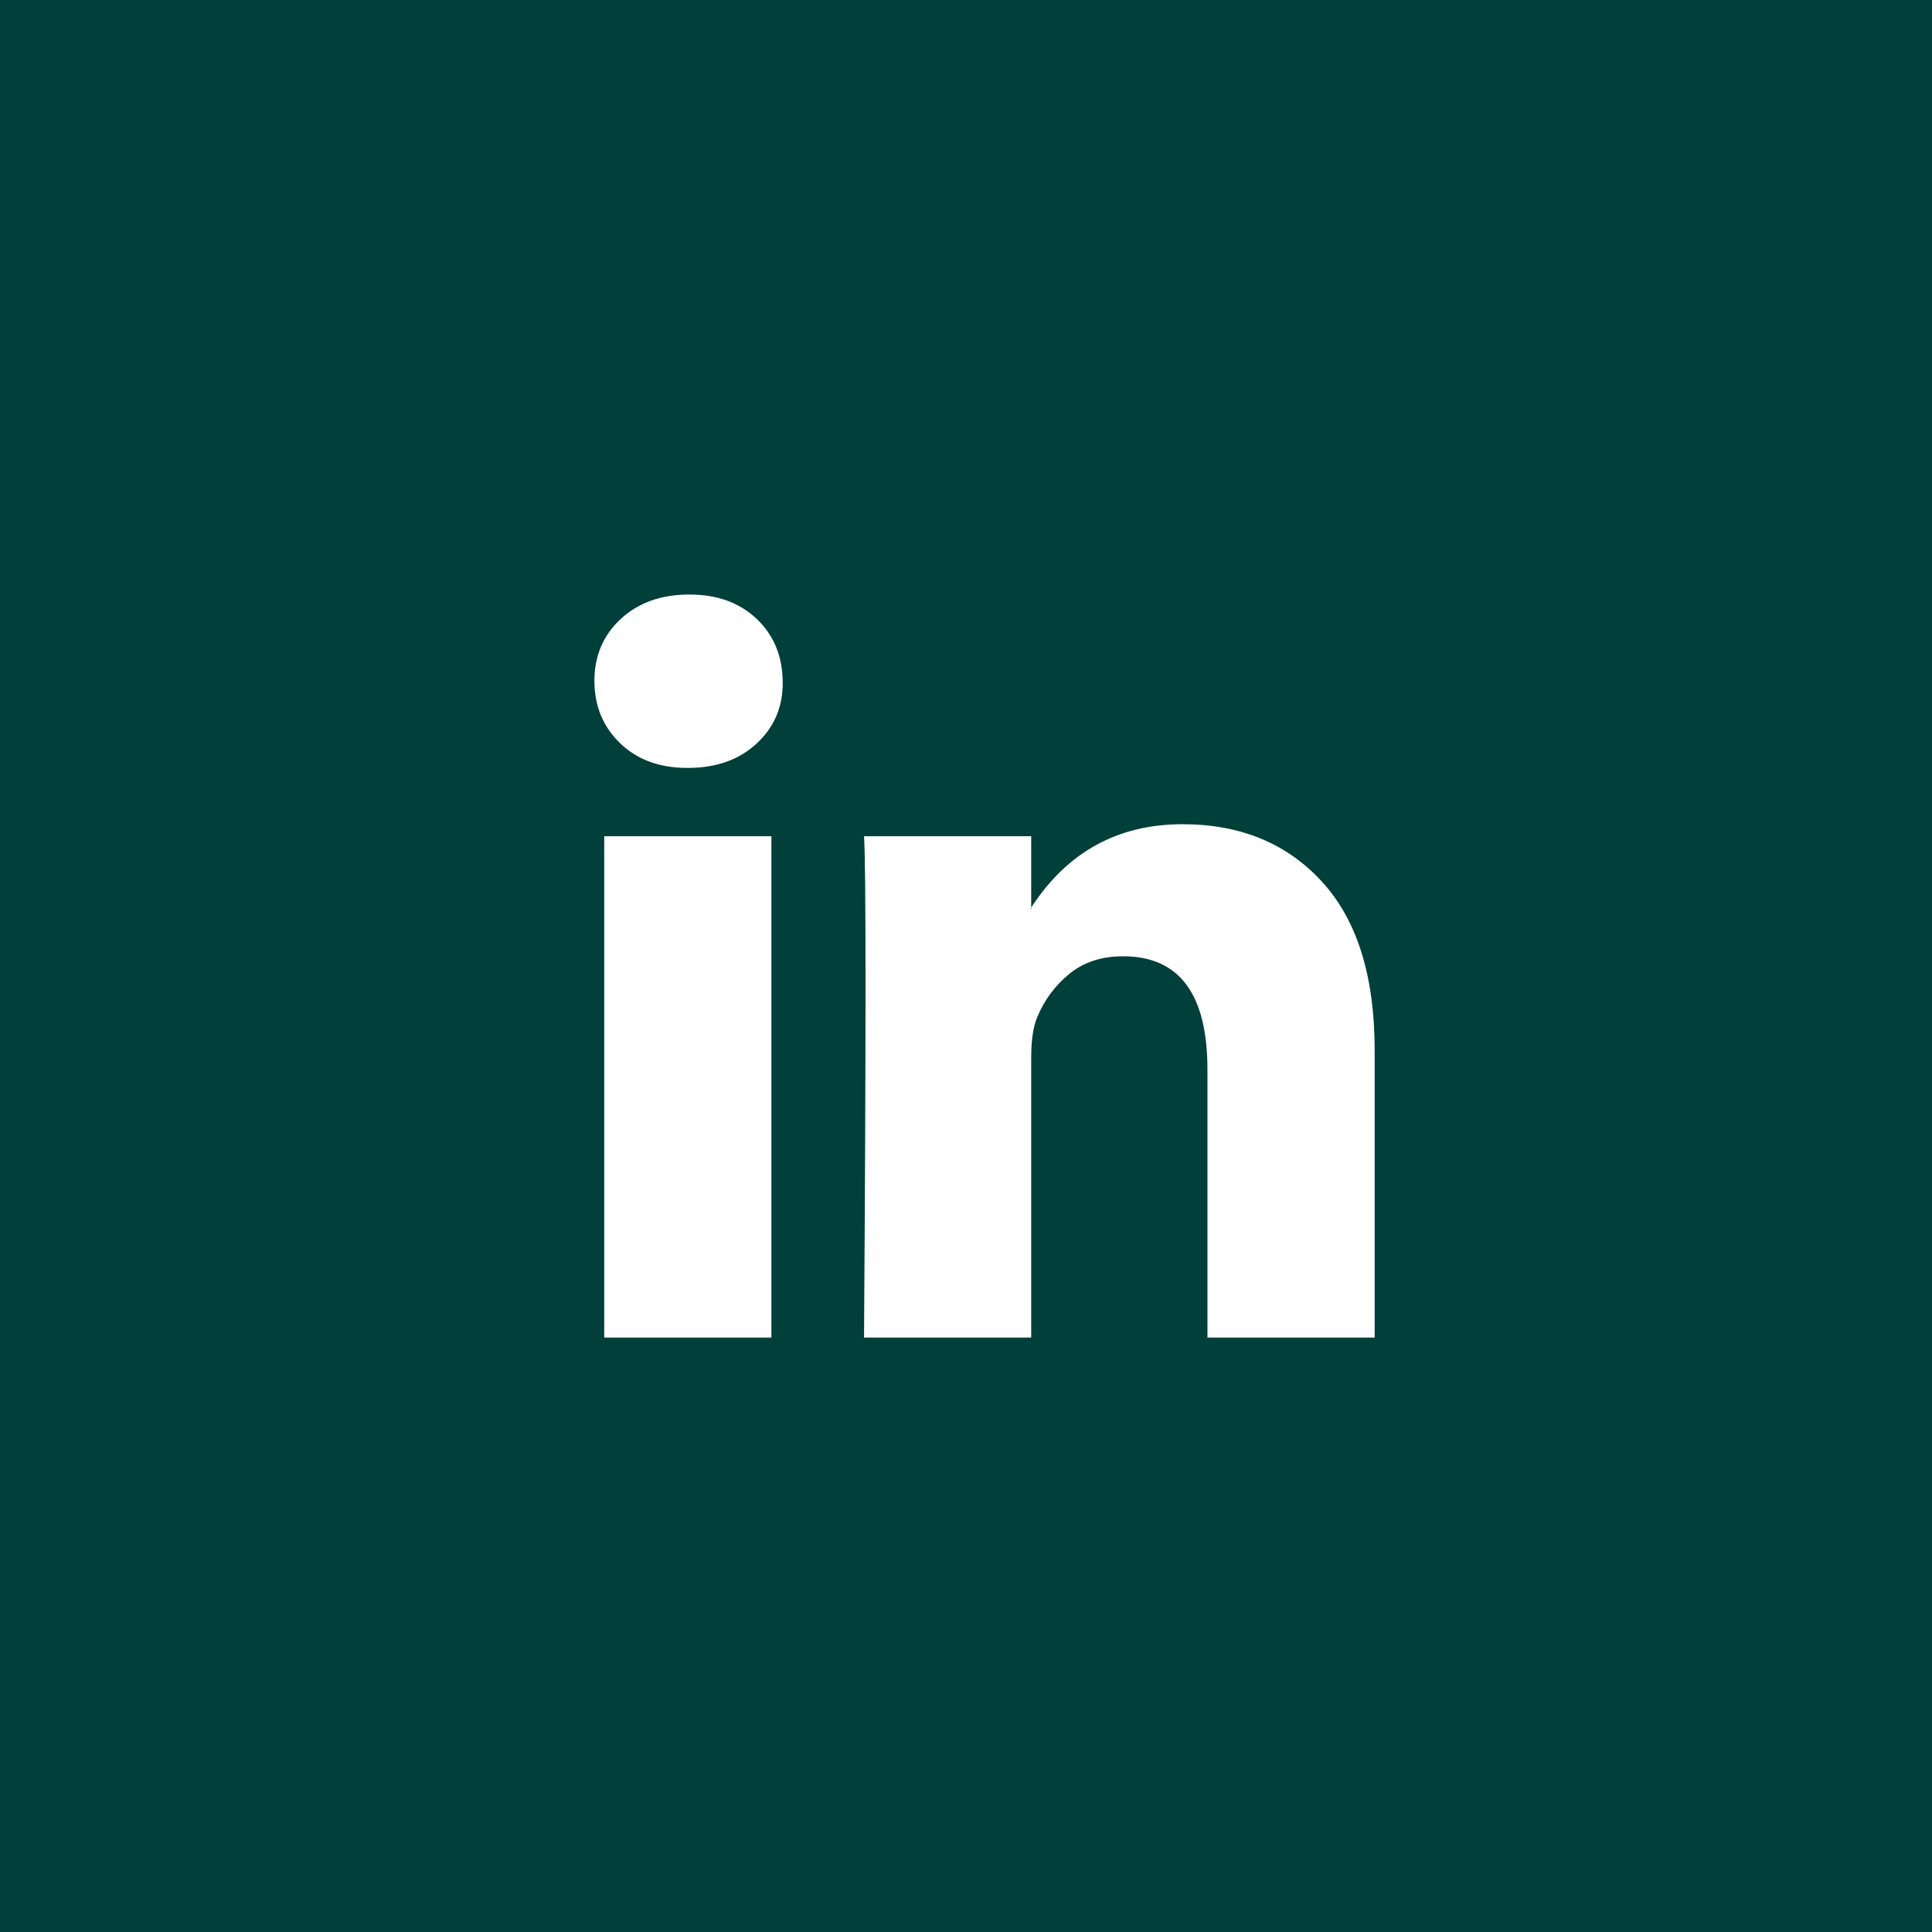 <svg width="36" height="36" viewBox="0 0 36 36" fill="none" xmlns="http://www.w3.org/2000/svg">
<rect width="36" height="36" fill="#003F3A"/>
<path d="M11.076 12.687C11.076 12.22 11.24 11.836 11.567 11.533C11.895 11.23 12.32 11.078 12.844 11.078C13.359 11.078 13.775 11.227 14.093 11.526C14.421 11.833 14.585 12.234 14.585 12.729C14.585 13.176 14.425 13.549 14.107 13.847C13.78 14.155 13.35 14.309 12.816 14.309H12.802C12.288 14.309 11.871 14.155 11.553 13.847C11.235 13.54 11.076 13.153 11.076 12.687ZM11.259 24.924V15.582H14.374V24.924H11.259ZM16.1 24.924H19.215V19.707C19.215 19.381 19.253 19.129 19.328 18.952C19.459 18.635 19.657 18.367 19.924 18.148C20.191 17.929 20.525 17.819 20.927 17.819C21.975 17.819 22.499 18.523 22.499 19.931V24.924H25.615V19.568C25.615 18.188 25.287 17.141 24.632 16.428C23.977 15.714 23.112 15.358 22.036 15.358C20.829 15.358 19.889 15.875 19.215 16.91V16.938H19.201L19.215 16.91V15.582H16.1C16.119 15.88 16.128 16.808 16.128 18.365C16.128 19.922 16.119 22.108 16.1 24.924Z" fill="white"/>
</svg>
